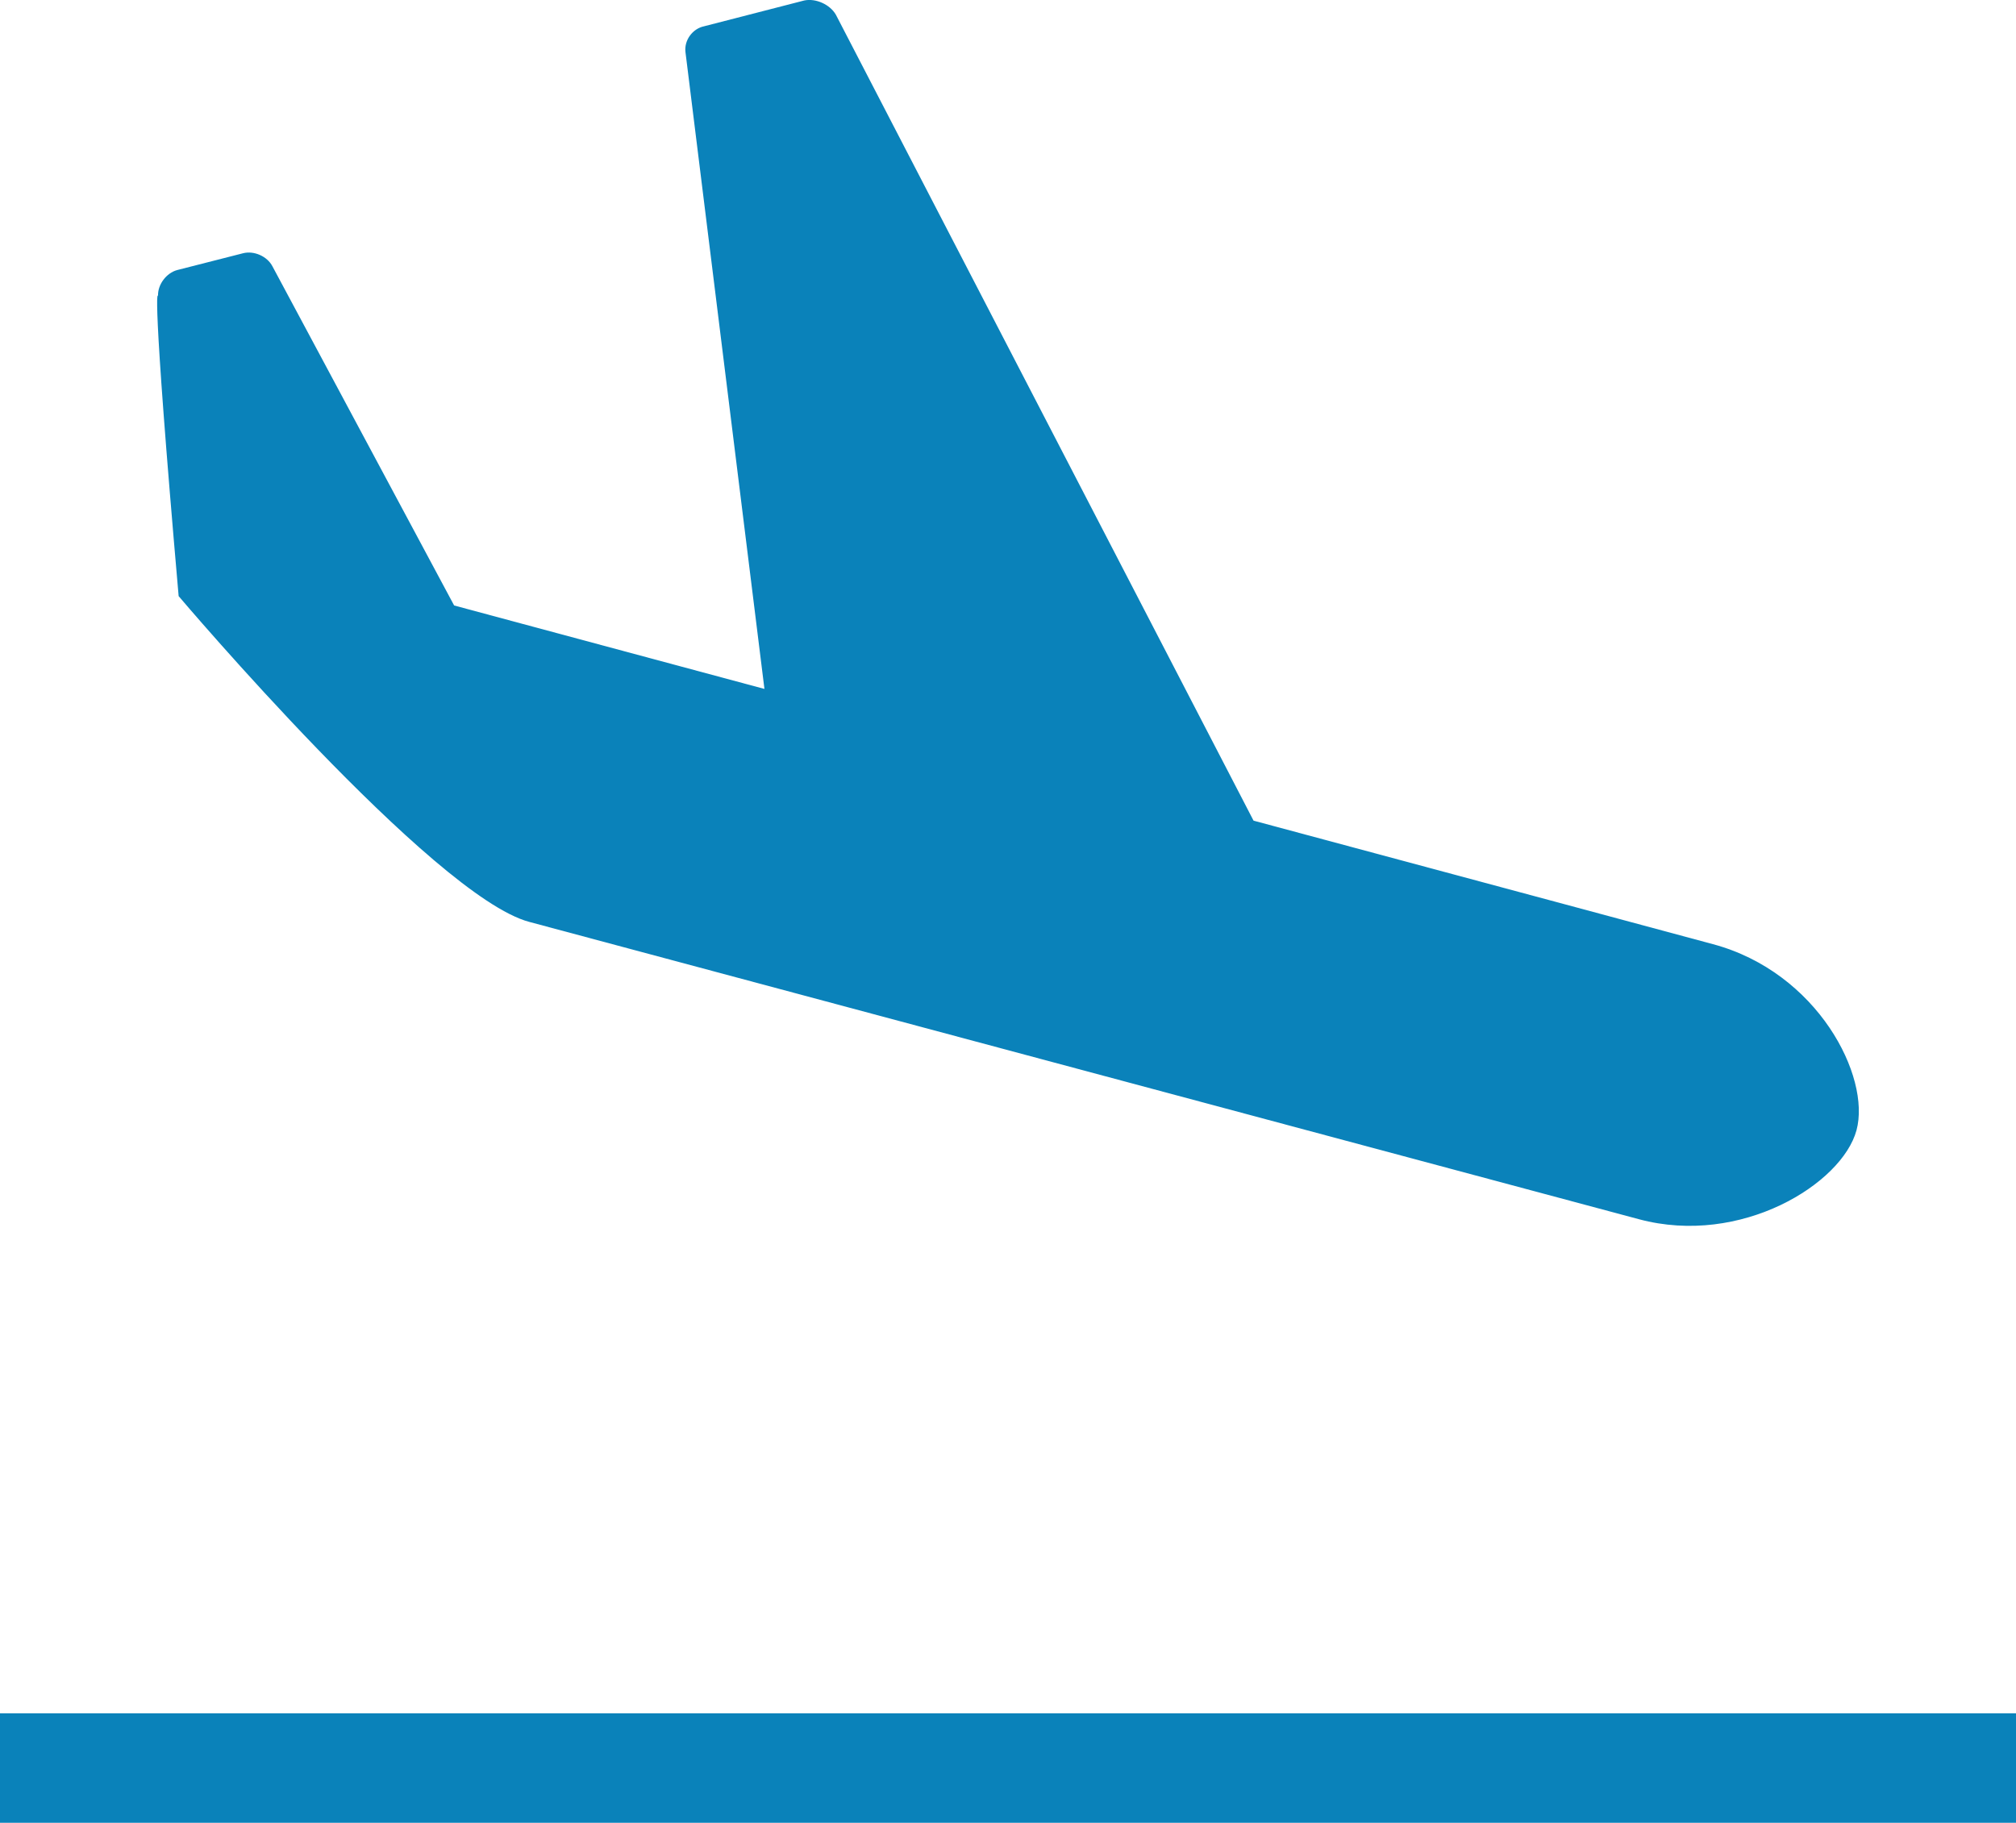 <?xml version="1.0" encoding="utf-8"?>
<!-- Generator: Adobe Illustrator 17.0.0, SVG Export Plug-In . SVG Version: 6.00 Build 0)  -->
<!DOCTYPE svg PUBLIC "-//W3C//DTD SVG 1.1//EN" "http://www.w3.org/Graphics/SVG/1.1/DTD/svg11.dtd">
<svg version="1.1" id="Layer_1" xmlns="http://www.w3.org/2000/svg" xmlns:xlink="http://www.w3.org/1999/xlink" x="0px" y="0px"
	 width="26.52px" height="23.983px" viewBox="9.24 6.009 26.52 23.983" enable-background="new 9.24 6.009 26.52 23.983"
	 xml:space="preserve">
<path fill="#0A82BA" d="M16.202,18.138c3.429,0.919,14.35,3.845,14.598,3.912c1.341,0.36,2.672-0.466,2.862-1.171
	c0.19-0.705-0.509-2.078-1.889-2.448c-0.096-0.027-2.717-0.731-6.043-1.625L20.236,6.203c-0.077-0.135-0.264-0.219-0.415-0.188
	l-1.32,0.34c-0.152,0.032-0.262,0.184-0.244,0.338l1.039,8.38c-1.474-0.397-2.878-0.773-4.082-1.098l-2.39-4.462
	c-0.068-0.132-0.243-0.209-0.387-0.172l-0.866,0.221C11.429,9.6,11.314,9.752,11.319,9.9c0,0-0.098-0.273,0.271,3.952
	C11.59,13.853,14.937,17.8,16.202,18.138z M9.24,28.551v1.44h26.52v-1.44H9.24z"/>
</svg>

